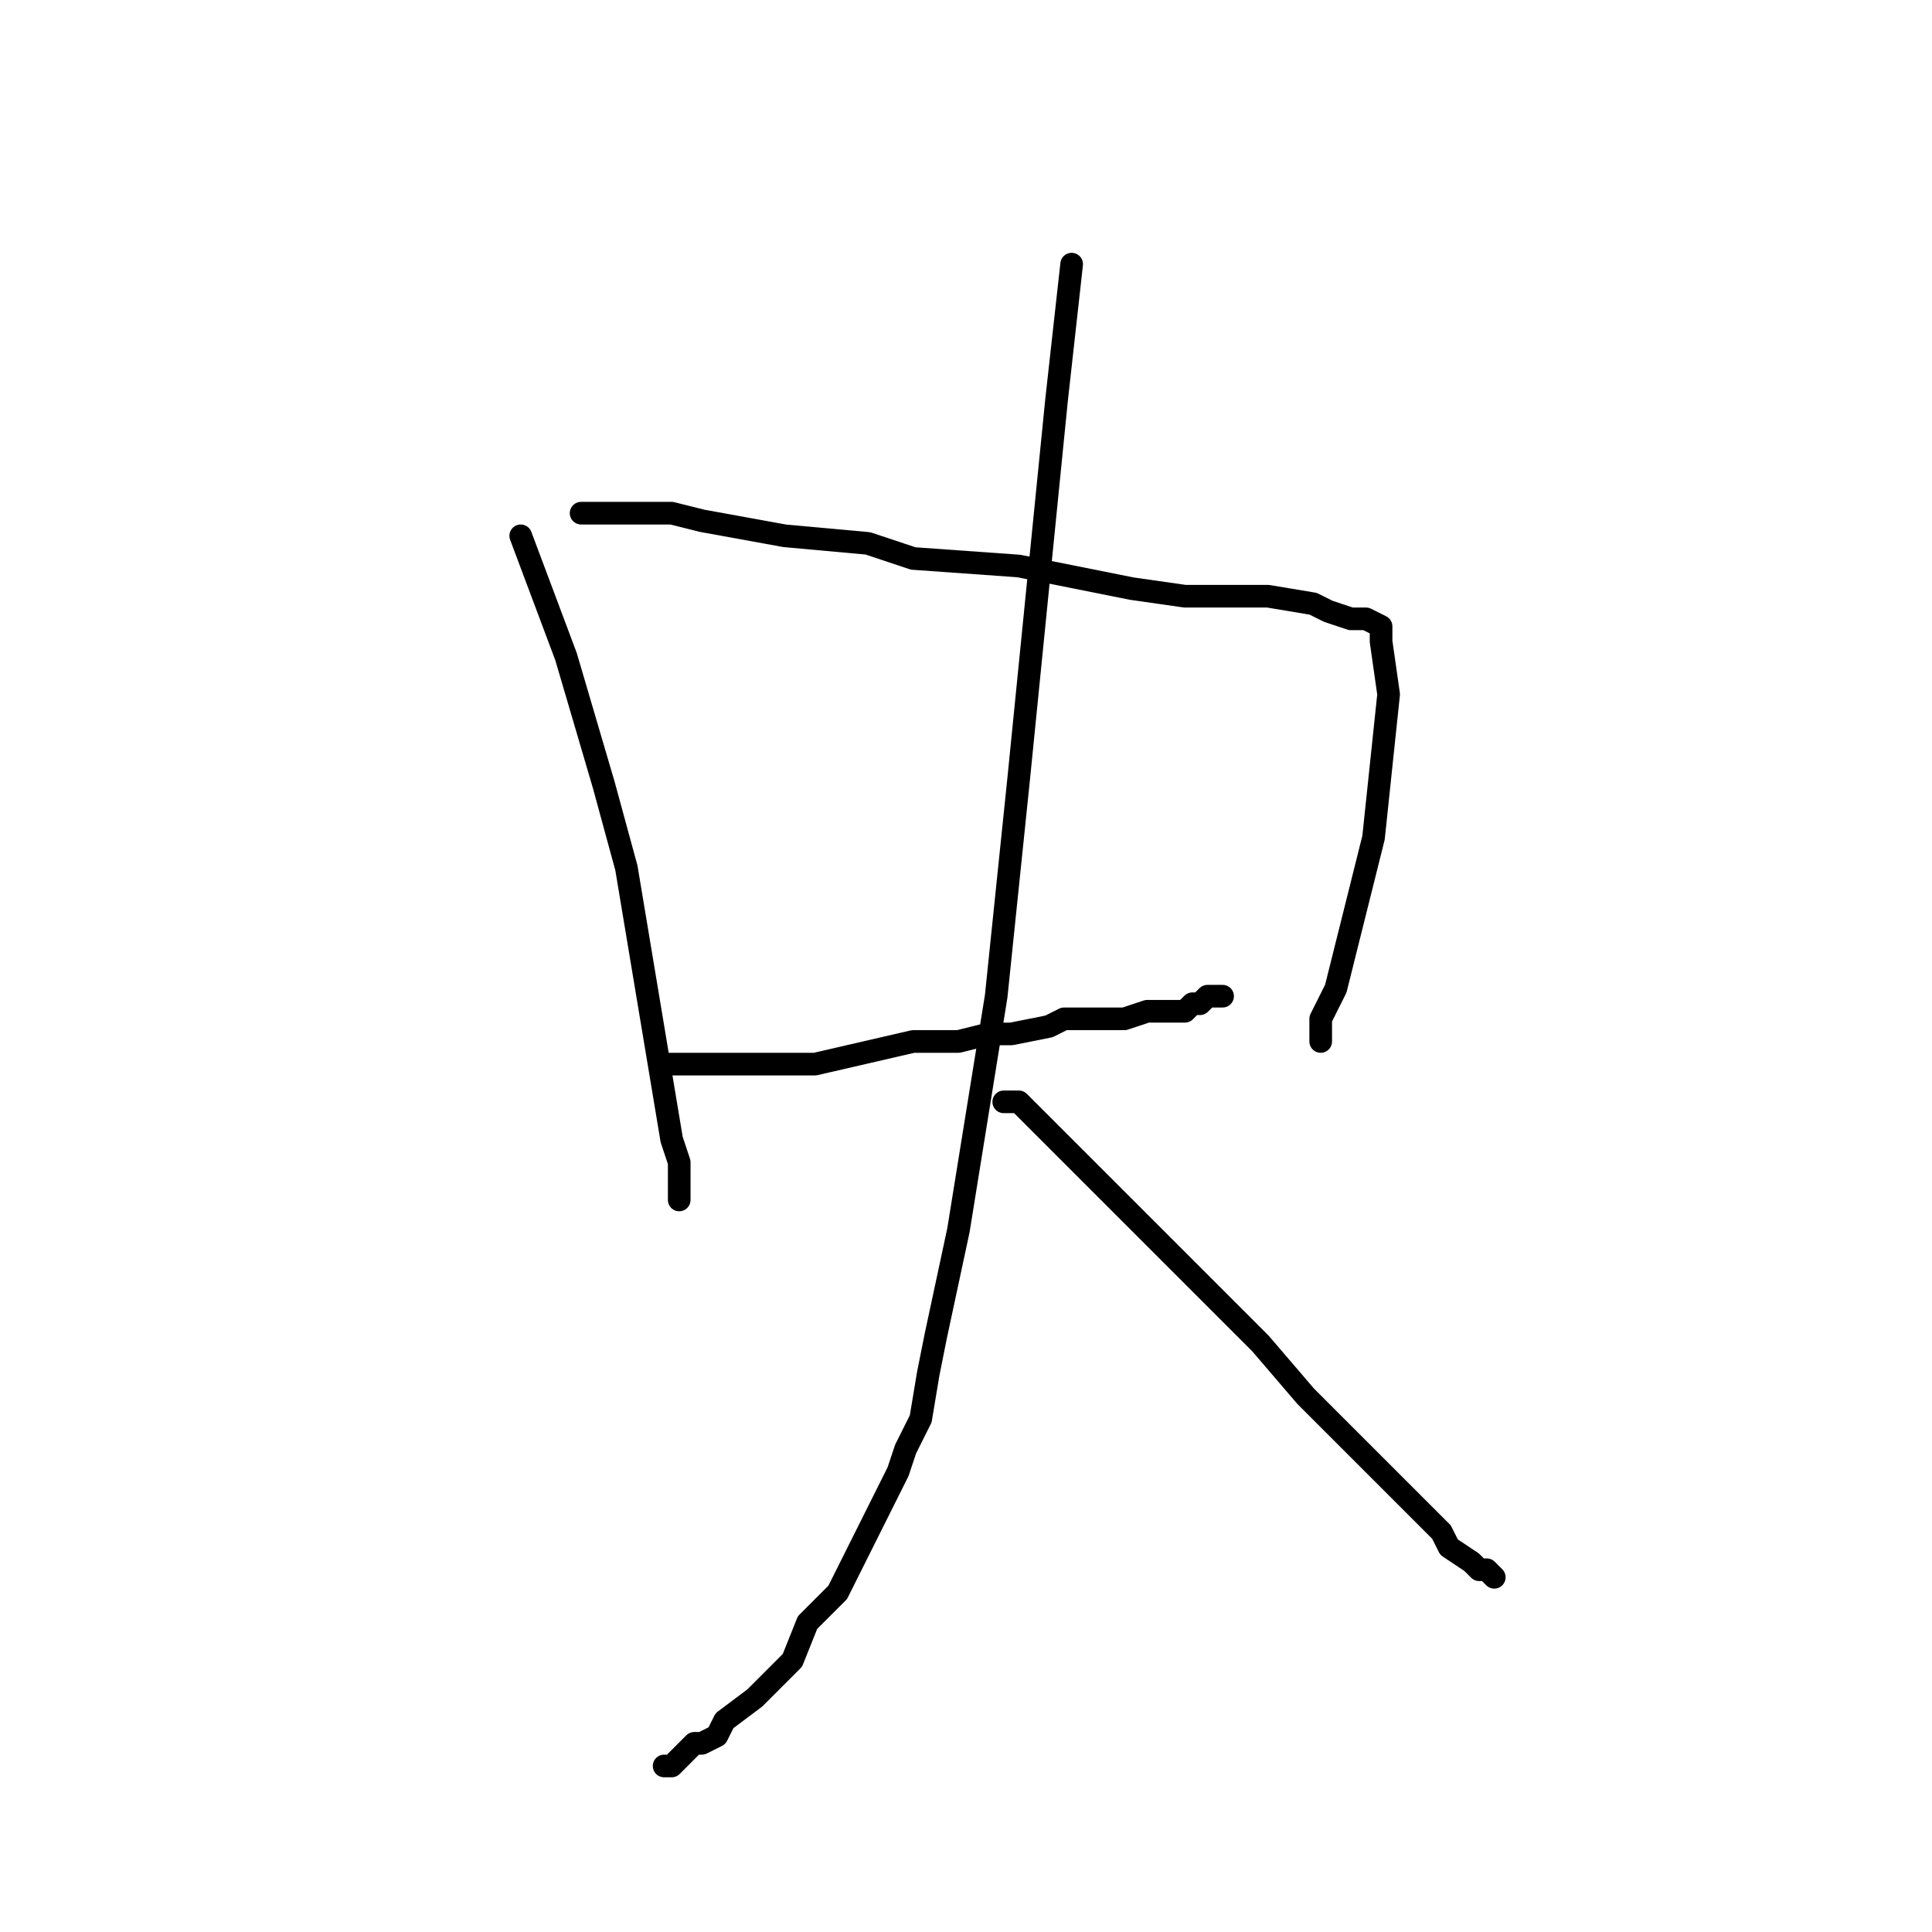 <?xml version="1.0" standalone="no"?>
    <svg width="256" height="256" xmlns="http://www.w3.org/2000/svg" version="1.1">
    <polyline stroke="black" stroke-width="3" stroke-linecap="round" fill="transparent" stroke-linejoin="round" points="69 71 72 79 75 87 80 104 83 115 87 139 89 151 90 154 90 157 90 159 90 159 90 159 " />
        <polyline stroke="black" stroke-width="3" stroke-linecap="round" fill="transparent" stroke-linejoin="round" points="77 68 83 68 89 68 93 69 104 71 115 72 121 74 135 75 150 78 157 79 168 79 174 80 176 81 179 82 181 82 183 83 183 84 183 85 184 92 182 111 180 119 177 131 175 135 175 136 175 138 175 138 " />
        <polyline stroke="black" stroke-width="3" stroke-linecap="round" fill="transparent" stroke-linejoin="round" points="88 141 90 141 92 141 94 141 97 141 104 141 108 141 121 138 127 138 131 137 134 137 139 136 141 135 147 135 149 135 152 134 154 134 155 134 156 134 157 134 158 133 159 133 160 132 161 132 162 132 162 132 " />
        <polyline stroke="black" stroke-width="3" stroke-linecap="round" fill="transparent" stroke-linejoin="round" points="142 35 141 44 140 53 135 103 132 132 127 163 124 177 123 182 122 188 120 192 119 195 116 201 113 207 111 211 107 215 105 220 103 222 100 225 96 228 95 230 93 231 92 231 91 232 91 232 90 233 89 234 88 234 88 234 " />
        <polyline stroke="black" stroke-width="3" stroke-linecap="round" fill="transparent" stroke-linejoin="round" points="133 146 134 146 135 146 136 147 138 149 149 160 167 178 173 185 183 195 189 201 191 203 192 205 195 207 195 207 196 208 197 208 198 209 198 209 " />
        </svg>